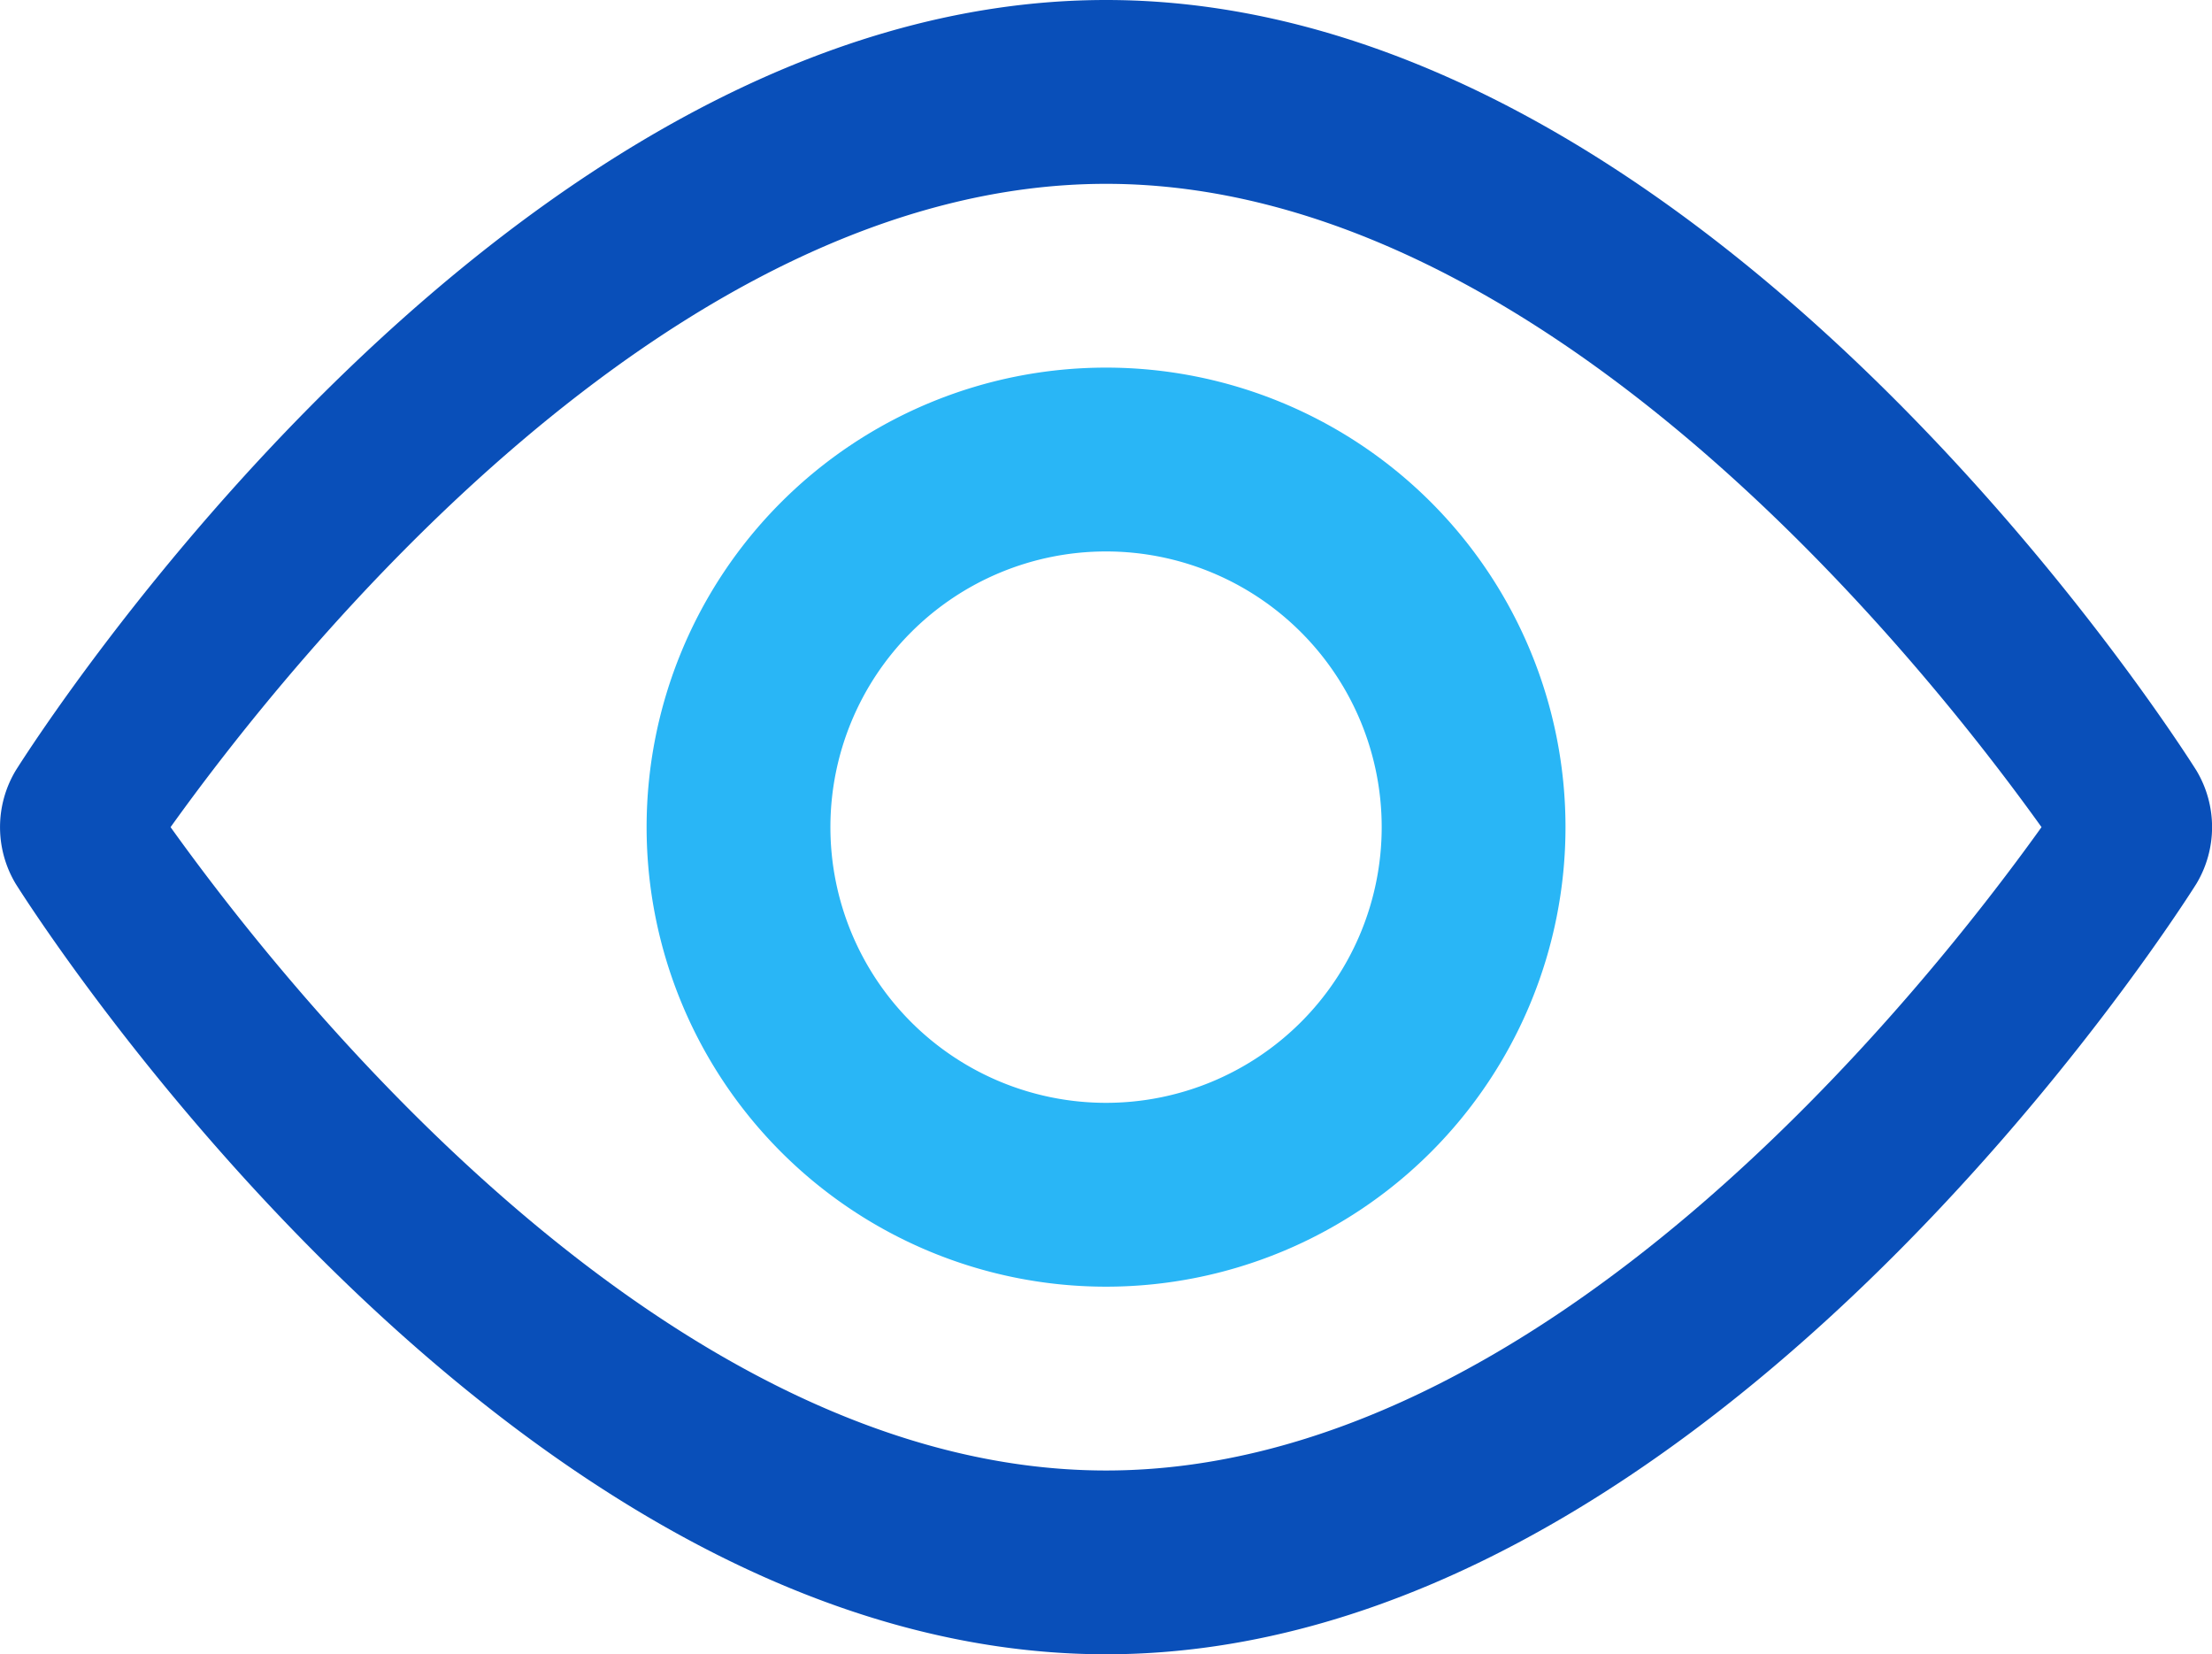 <svg xmlns="http://www.w3.org/2000/svg" width="44" height="32.9" viewBox="0 0 44 32.9">
  <g id="view" transform="translate(-6.993 -7)">
    <path id="Path_3617" data-name="Path 3617" d="M23,39.9C11.082,39.9,1.705,25.2,1.312,24.578a2.191,2.191,0,0,1,0-2.255C1.705,21.7,11.082,7,23,7S44.294,21.7,44.688,22.322a2.191,2.191,0,0,1,0,2.255C44.294,25.2,34.918,39.9,23,39.9ZM4.392,23.45C6.767,26.766,14.31,36.245,23,36.245S39.233,26.766,41.608,23.45C39.233,20.135,31.69,10.656,23,10.656S6.767,20.135,4.392,23.45Z" transform="translate(5.994 0)" fill="#094fb9"/>
    <path id="Path_3618" data-name="Path 3618" d="M20.139,29.278a9.139,9.139,0,1,1,9.139-9.139,9.139,9.139,0,0,1-9.139,9.139Zm0-14.622a5.483,5.483,0,1,0,5.483,5.483A5.483,5.483,0,0,0,20.139,14.656Z" transform="translate(8.855 3.311)" fill="#29b6f6"/>
  </g>
</svg>

